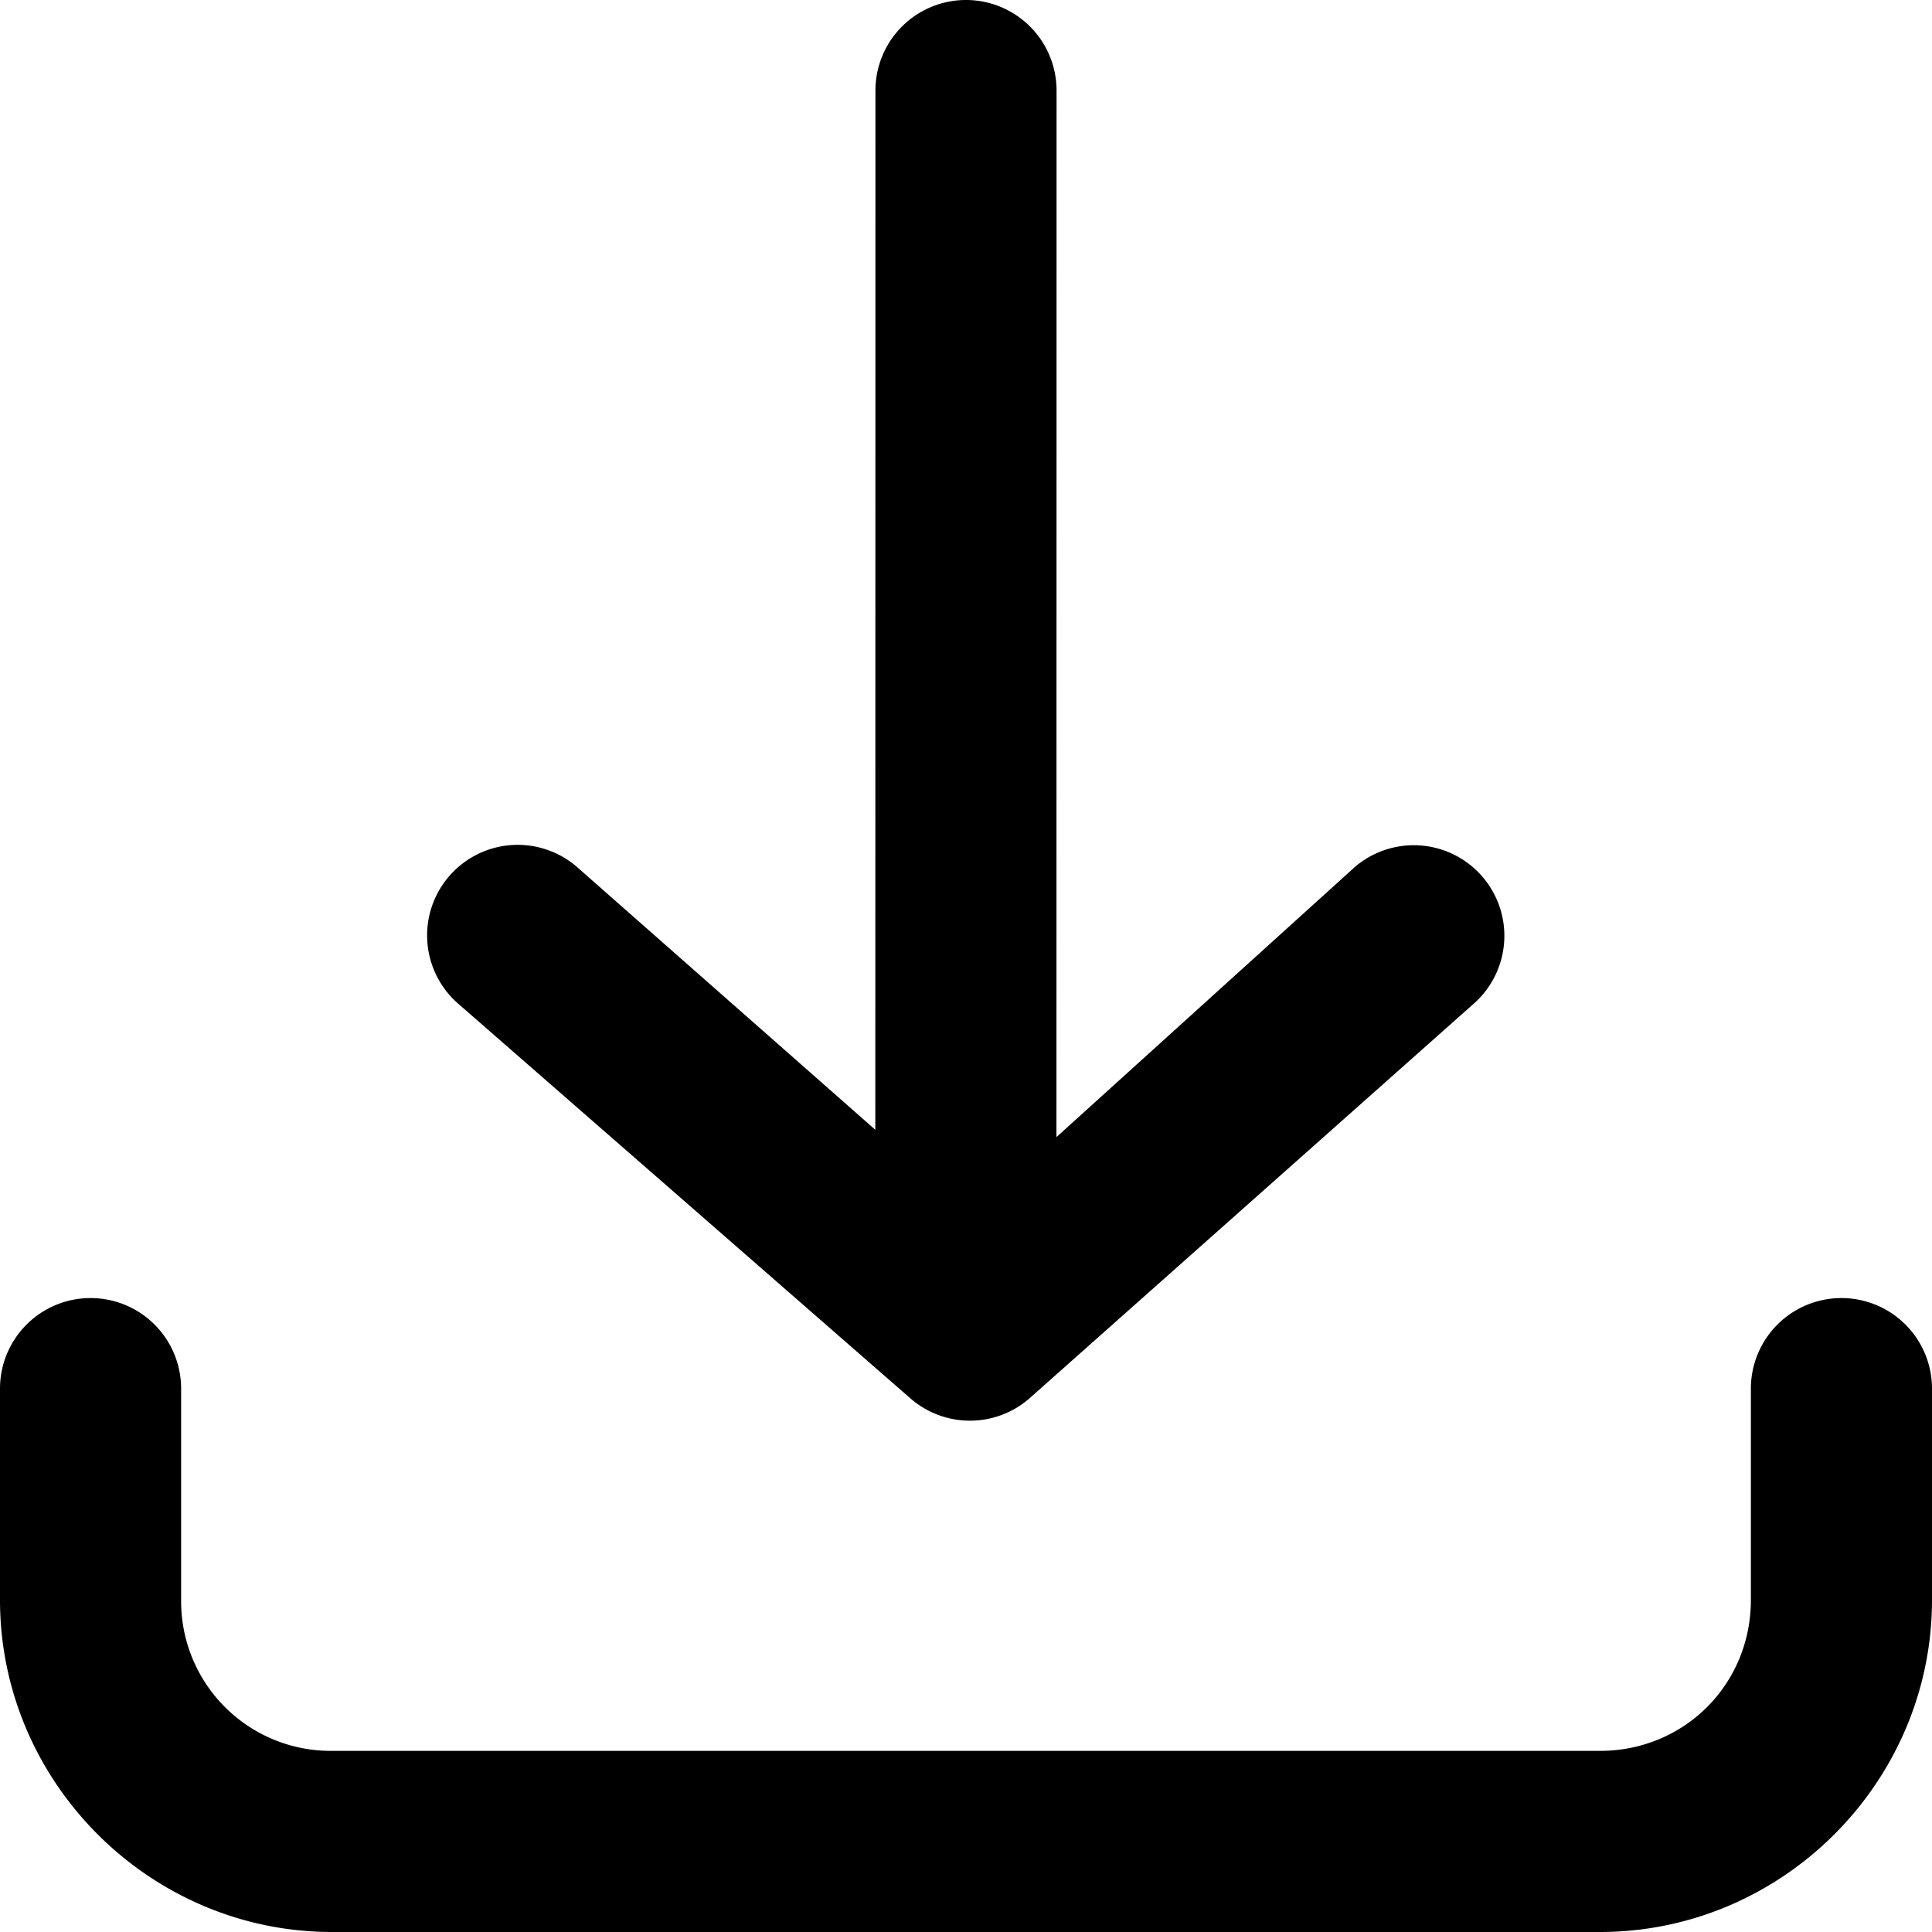<svg xmlns="http://www.w3.org/2000/svg" viewBox="0 0 32 32"><path d="M16 0a1.5 1.5 0 0 0-1.5 1.5l-.002 17.213-4.94-4.352a1.5 1.5 0 1 0-1.952 2.278l7.482 6.53a1.5 1.5 0 0 0 1.951.003l7.352-6.531a1.5 1.5 0 1 0-1.949-2.282l-4.944 4.475L17.5 1.5A1.5 1.5 0 0 0 16 0ZM1.5 21.5A1.5 1.5 0 0 0 0 23v3.5C0 29.52 2.48 32 5.5 32h21c3.02 0 5.5-2.48 5.5-5.5V23a1.5 1.5 0 0 0-3 0v3.5c0 1.398-1.102 2.5-2.5 2.5h-21A2.478 2.478 0 0 1 3 26.5V23a1.5 1.5 0 0 0-1.5-1.5Z" color="#000" style="-inkscape-stroke:none"/></svg>